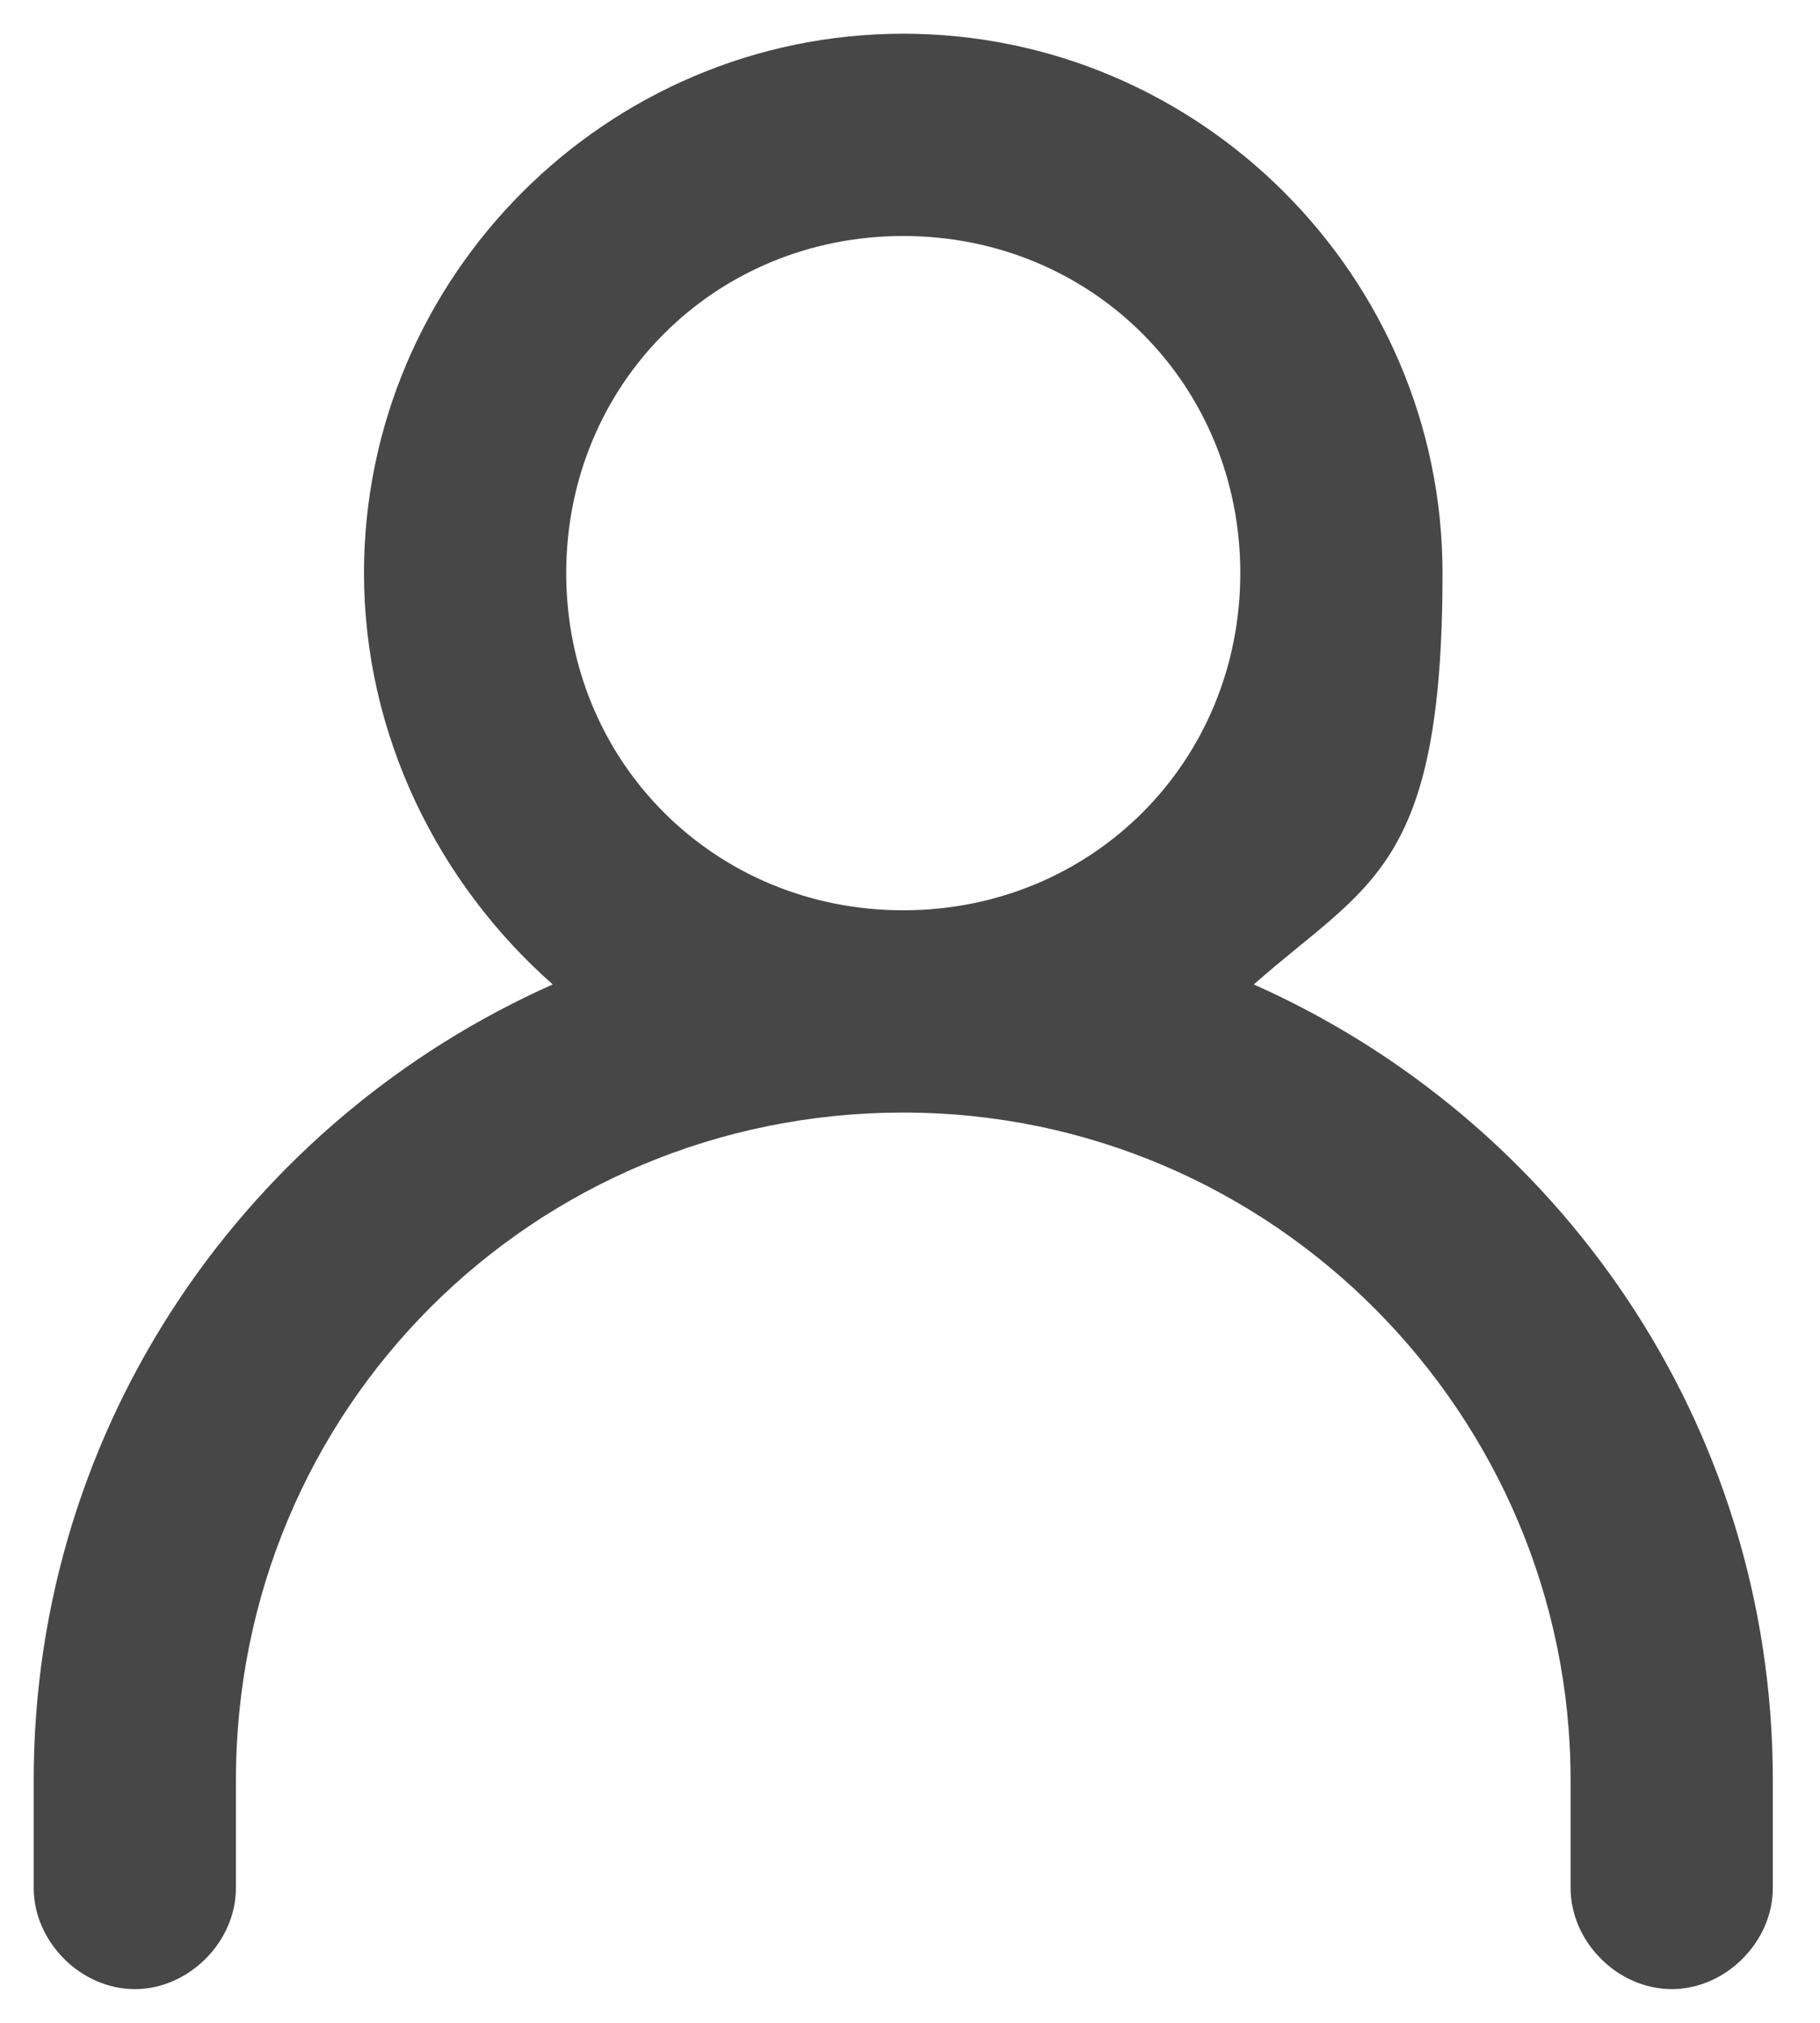 <?xml version="1.0" encoding="UTF-8"?>
<svg id="Layer_1" data-name="Layer 1" xmlns="http://www.w3.org/2000/svg" version="1.1" viewBox="0 0 27 30">
  <defs>
    <style>
      .cls-1 {
        fill: #474747;
        stroke-width: 0px;
      }
    </style>
  </defs>
  <path class="cls-1" d="M24.8,29.5c-.8,0-1.5-.7-1.5-1.5v-1.6c0-5.4-4.4-9.9-9.9-9.9S3.5,20.9,3.5,26.4v1.6c0,.8-.7,1.5-1.5,1.5s-1.5-.7-1.5-1.5v-1.6c0-5.3,3.2-9.8,7.7-11.8-1.7-1.5-2.8-3.7-2.8-6.1C5.4,4.1,9,.5,13.4.5s8,3.6,8,8-1.1,4.6-2.8,6.1c4.5,2,7.7,6.5,7.7,11.8v1.6c0,.8-.7,1.5-1.5,1.5ZM13.4,3.5c-2.8,0-5,2.2-5,5s2.2,5,5,5,5-2.2,5-5-2.2-5-5-5Z"/>
</svg>